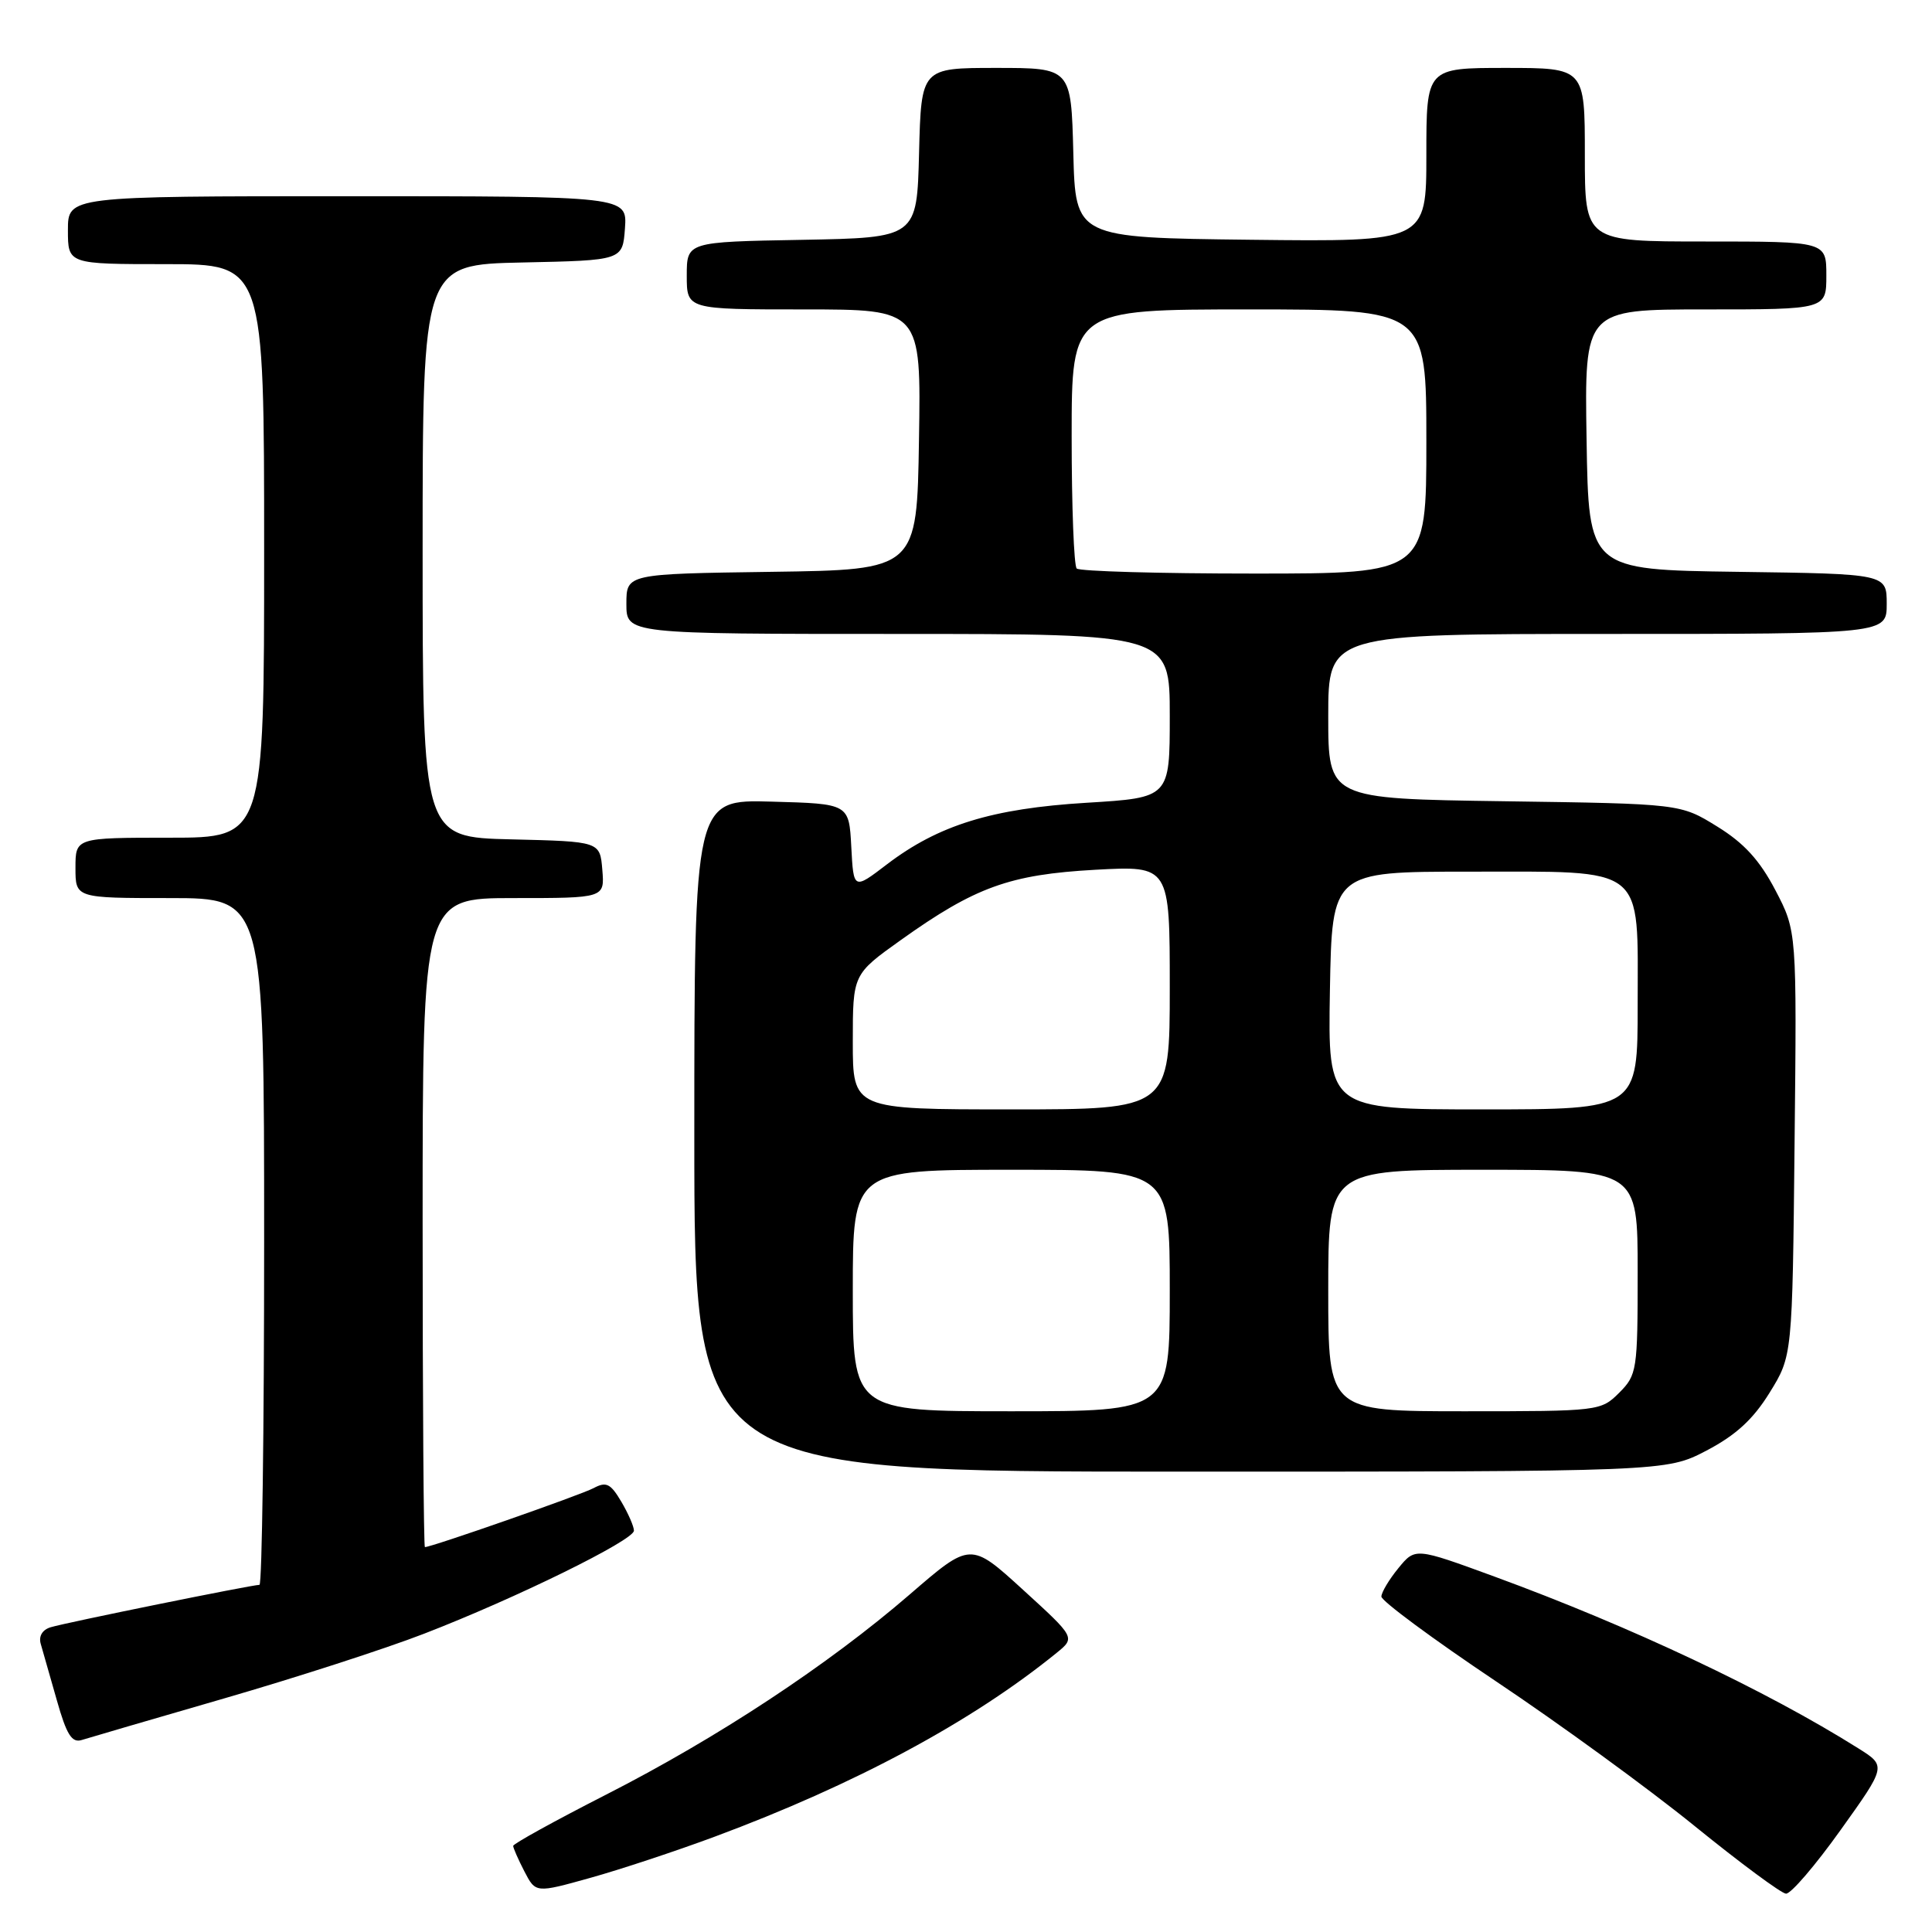 <?xml version="1.0" encoding="UTF-8" standalone="no"?>
<!DOCTYPE svg PUBLIC "-//W3C//DTD SVG 1.1//EN" "http://www.w3.org/Graphics/SVG/1.1/DTD/svg11.dtd" >
<svg xmlns="http://www.w3.org/2000/svg" xmlns:xlink="http://www.w3.org/1999/xlink" version="1.1" viewBox="0 0 256 256">
 <g >
 <path fill="currentColor"
d=" M 94.70 243.37 C 113.27 236.47 128.79 228.13 140.00 219.02 C 142.50 216.99 142.50 216.99 135.55 210.65 C 128.60 204.31 128.60 204.31 120.56 211.26 C 109.74 220.61 95.07 230.28 80.25 237.83 C 73.51 241.27 68.00 244.31 68.00 244.59 C 68.00 244.87 68.67 246.39 69.49 247.98 C 70.98 250.85 70.98 250.85 78.24 248.82 C 82.23 247.71 89.64 245.25 94.70 243.37 Z  M 243.88 242.50 C 249.96 234.00 249.96 234.00 246.23 231.66 C 234.05 224.00 216.13 215.54 198.01 208.90 C 187.53 205.06 187.53 205.06 185.30 207.78 C 184.07 209.28 183.06 210.97 183.04 211.55 C 183.02 212.12 189.86 217.18 198.25 222.80 C 206.64 228.41 218.45 237.01 224.50 241.92 C 230.55 246.83 236.02 250.88 236.65 250.92 C 237.29 250.97 240.54 247.18 243.88 242.50 Z  M 29.70 225.05 C 39.16 222.31 51.08 218.46 56.18 216.48 C 68.33 211.79 84.00 204.09 84.00 202.82 C 84.00 202.26 83.24 200.53 82.32 198.97 C 80.90 196.57 80.33 196.29 78.66 197.18 C 76.99 198.08 57.19 205.00 56.30 205.00 C 56.14 205.00 56.00 185.65 56.00 162.00 C 56.00 119.00 56.00 119.00 68.06 119.00 C 80.12 119.00 80.12 119.00 79.81 115.25 C 79.50 111.50 79.50 111.50 67.75 111.22 C 56.00 110.94 56.00 110.94 56.00 73.00 C 56.00 35.06 56.00 35.06 69.25 34.78 C 82.50 34.50 82.50 34.50 82.81 30.25 C 83.11 26.00 83.11 26.00 46.06 26.00 C 9.00 26.00 9.00 26.00 9.00 30.50 C 9.00 35.00 9.00 35.00 22.00 35.00 C 35.00 35.00 35.00 35.00 35.00 73.00 C 35.00 111.00 35.00 111.00 22.50 111.00 C 10.00 111.00 10.00 111.00 10.00 115.00 C 10.00 119.00 10.00 119.00 22.50 119.00 C 35.00 119.00 35.00 119.00 35.00 164.50 C 35.00 189.53 34.72 210.00 34.38 210.00 C 33.38 210.00 8.69 215.01 6.71 215.62 C 5.61 215.95 5.10 216.81 5.40 217.83 C 5.67 218.75 6.62 222.11 7.53 225.29 C 8.82 229.86 9.52 230.97 10.83 230.56 C 11.75 230.27 20.24 227.79 29.70 225.05 Z  M 226.12 192.21 C 230.01 190.17 232.29 188.08 234.48 184.54 C 237.50 179.66 237.50 179.66 237.79 151.53 C 238.09 123.39 238.09 123.39 235.25 117.96 C 233.17 113.99 231.11 111.72 227.54 109.52 C 222.66 106.50 222.66 106.50 199.33 106.17 C 176.00 105.84 176.00 105.84 176.00 94.92 C 176.00 84.00 176.00 84.00 213.00 84.00 C 250.00 84.00 250.00 84.00 250.00 80.02 C 250.00 76.04 250.00 76.04 230.25 75.77 C 210.50 75.50 210.50 75.50 210.23 58.25 C 209.95 41.00 209.95 41.00 225.98 41.00 C 242.00 41.00 242.00 41.00 242.00 36.50 C 242.00 32.00 242.00 32.00 226.00 32.00 C 210.00 32.00 210.00 32.00 210.00 20.50 C 210.00 9.00 210.00 9.00 199.50 9.00 C 189.00 9.00 189.00 9.00 189.00 20.52 C 189.00 32.04 189.00 32.04 165.75 31.77 C 142.50 31.50 142.50 31.50 142.22 20.25 C 141.93 9.00 141.93 9.00 132.00 9.00 C 122.07 9.00 122.07 9.00 121.78 20.25 C 121.50 31.50 121.50 31.50 106.25 31.78 C 91.00 32.05 91.00 32.05 91.00 36.53 C 91.00 41.00 91.00 41.00 106.52 41.00 C 122.05 41.00 122.05 41.00 121.77 58.25 C 121.50 75.50 121.50 75.50 102.25 75.77 C 83.00 76.04 83.00 76.04 83.00 80.02 C 83.00 84.00 83.00 84.00 119.00 84.00 C 155.00 84.00 155.00 84.00 155.00 94.85 C 155.00 105.70 155.00 105.70 143.99 106.37 C 131.45 107.13 124.36 109.32 117.51 114.54 C 113.10 117.91 113.10 117.91 112.80 112.21 C 112.50 106.50 112.50 106.50 102.25 106.22 C 92.00 105.93 92.00 105.93 92.00 150.47 C 92.00 195.00 92.00 195.00 156.39 195.00 C 220.77 195.00 220.77 195.00 226.12 192.21 Z  M 113.00 171.00 C 113.00 155.00 113.00 155.00 134.00 155.00 C 155.00 155.00 155.00 155.00 155.00 171.00 C 155.00 187.00 155.00 187.00 134.00 187.00 C 113.00 187.00 113.00 187.00 113.00 171.00 Z  M 176.00 171.00 C 176.00 155.00 176.00 155.00 196.50 155.00 C 217.00 155.00 217.00 155.00 217.00 168.55 C 217.00 181.59 216.91 182.18 214.55 184.55 C 212.12 186.97 211.87 187.00 194.05 187.00 C 176.00 187.00 176.00 187.00 176.00 171.00 Z  M 113.00 138.05 C 113.00 129.10 113.00 129.10 119.38 124.55 C 129.22 117.53 133.79 115.88 145.12 115.25 C 155.00 114.71 155.00 114.71 155.00 130.85 C 155.00 147.00 155.00 147.00 134.00 147.00 C 113.00 147.00 113.00 147.00 113.00 138.05 Z  M 176.22 131.25 C 176.50 115.50 176.50 115.50 194.65 115.50 C 218.33 115.50 217.00 114.45 217.00 133.15 C 217.00 147.00 217.00 147.00 196.47 147.00 C 175.95 147.00 175.95 147.00 176.22 131.25 Z  M 142.67 75.33 C 142.30 74.97 142.00 67.09 142.00 57.83 C 142.00 41.00 142.00 41.00 165.50 41.00 C 189.00 41.00 189.00 41.00 189.00 58.50 C 189.00 76.00 189.00 76.00 166.17 76.00 C 153.61 76.00 143.03 75.70 142.67 75.33 Z "/>
</g>
</svg>